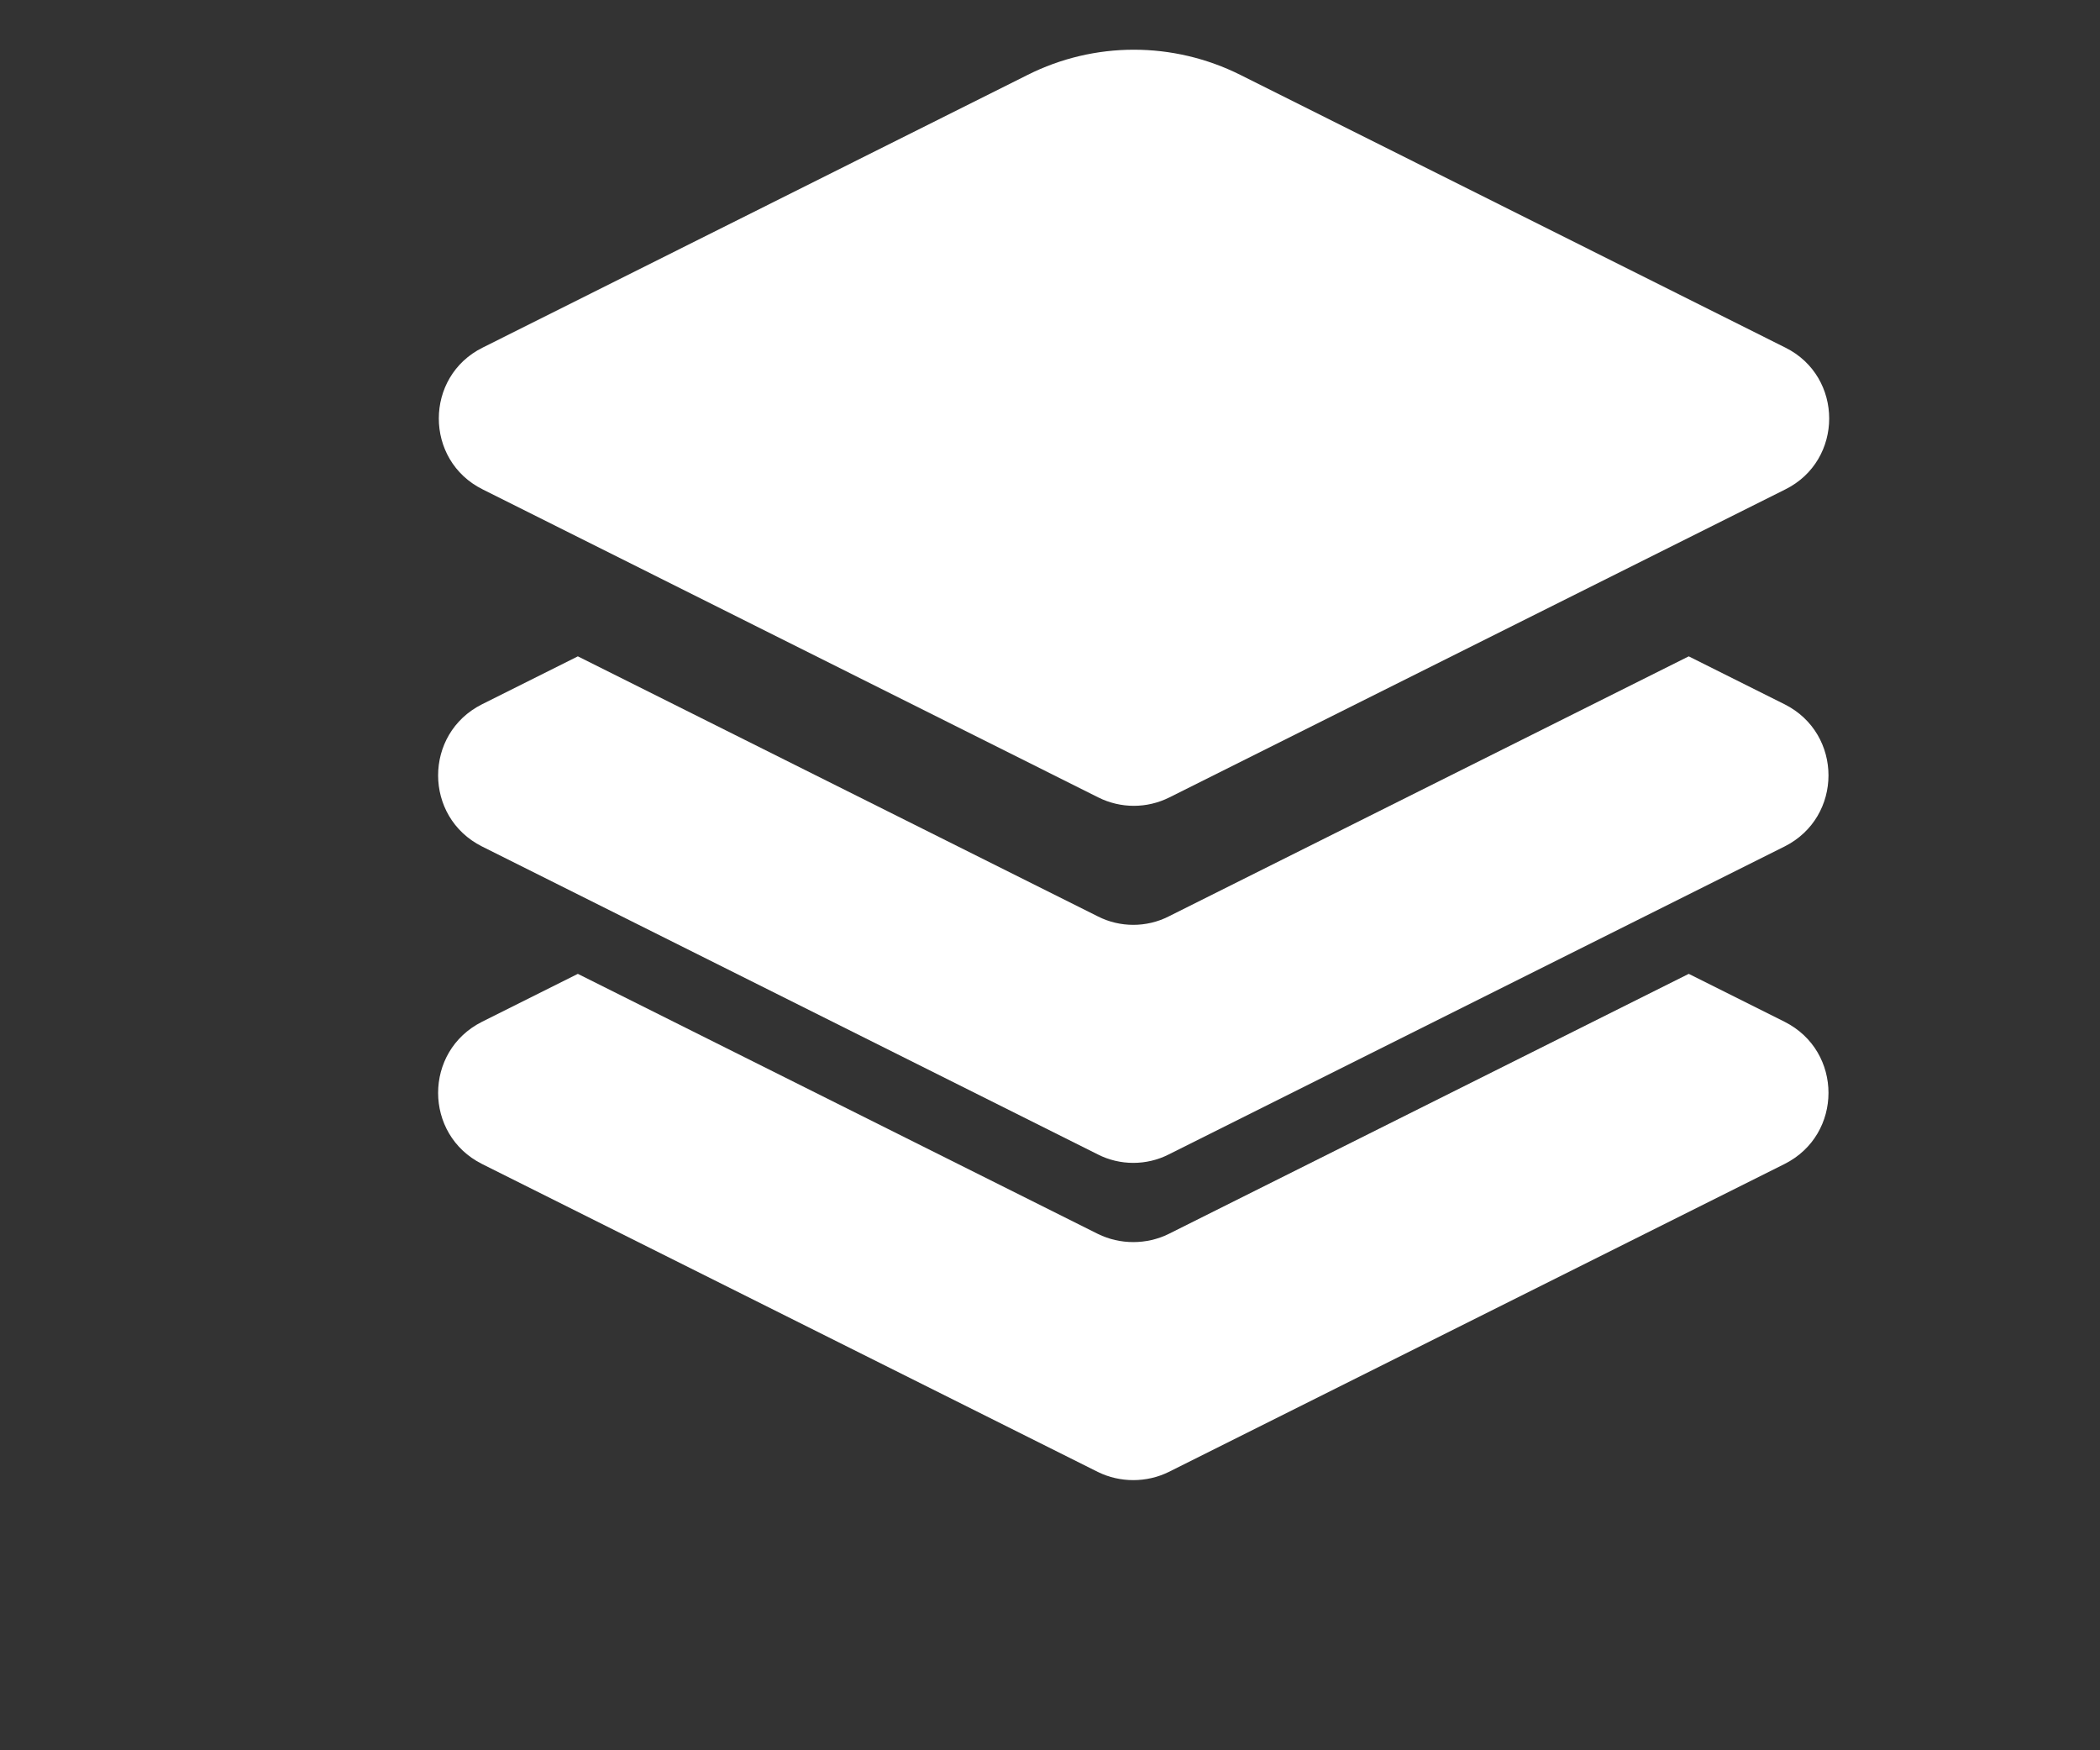 <svg width="6" height="5" viewBox="0 0 6 5" fill="none" xmlns="http://www.w3.org/2000/svg">
<rect x="0" y="0" width="6" height="5" fill="#333333" stroke="none"/>
<path fill-rule="evenodd" clip-rule="evenodd" d="M3.339 3.298C3.276 3.33 3.2 3.33 3.137 3.298L1.377 2.418C1.21 2.334 1.21 2.096 1.377 2.012L1.651 1.875L3.137 2.618C3.2 2.65 3.276 2.65 3.339 2.618L4.825 1.875L5.099 2.012C5.266 2.096 5.266 2.334 5.099 2.418L3.339 3.298Z" fill="white"/>
<path fill-rule="evenodd" clip-rule="evenodd" d="M3.339 4.205C3.276 4.236 3.2 4.236 3.137 4.205L1.377 3.325C1.21 3.241 1.21 3.003 1.377 2.919L1.651 2.782L3.137 3.525C3.2 3.556 3.276 3.556 3.339 3.525L4.825 2.782L5.099 2.919C5.266 3.003 5.266 3.241 5.099 3.325L3.339 4.205Z" fill="white"/>
<path d="M3.544 0.214C3.352 0.118 3.127 0.118 2.936 0.214L1.379 0.993C1.212 1.076 1.212 1.315 1.379 1.398L3.138 2.278C3.202 2.31 3.277 2.31 3.341 2.278L5.101 1.398C5.268 1.315 5.268 1.076 5.101 0.993L3.544 0.214Z" fill="white"/>
</svg>
